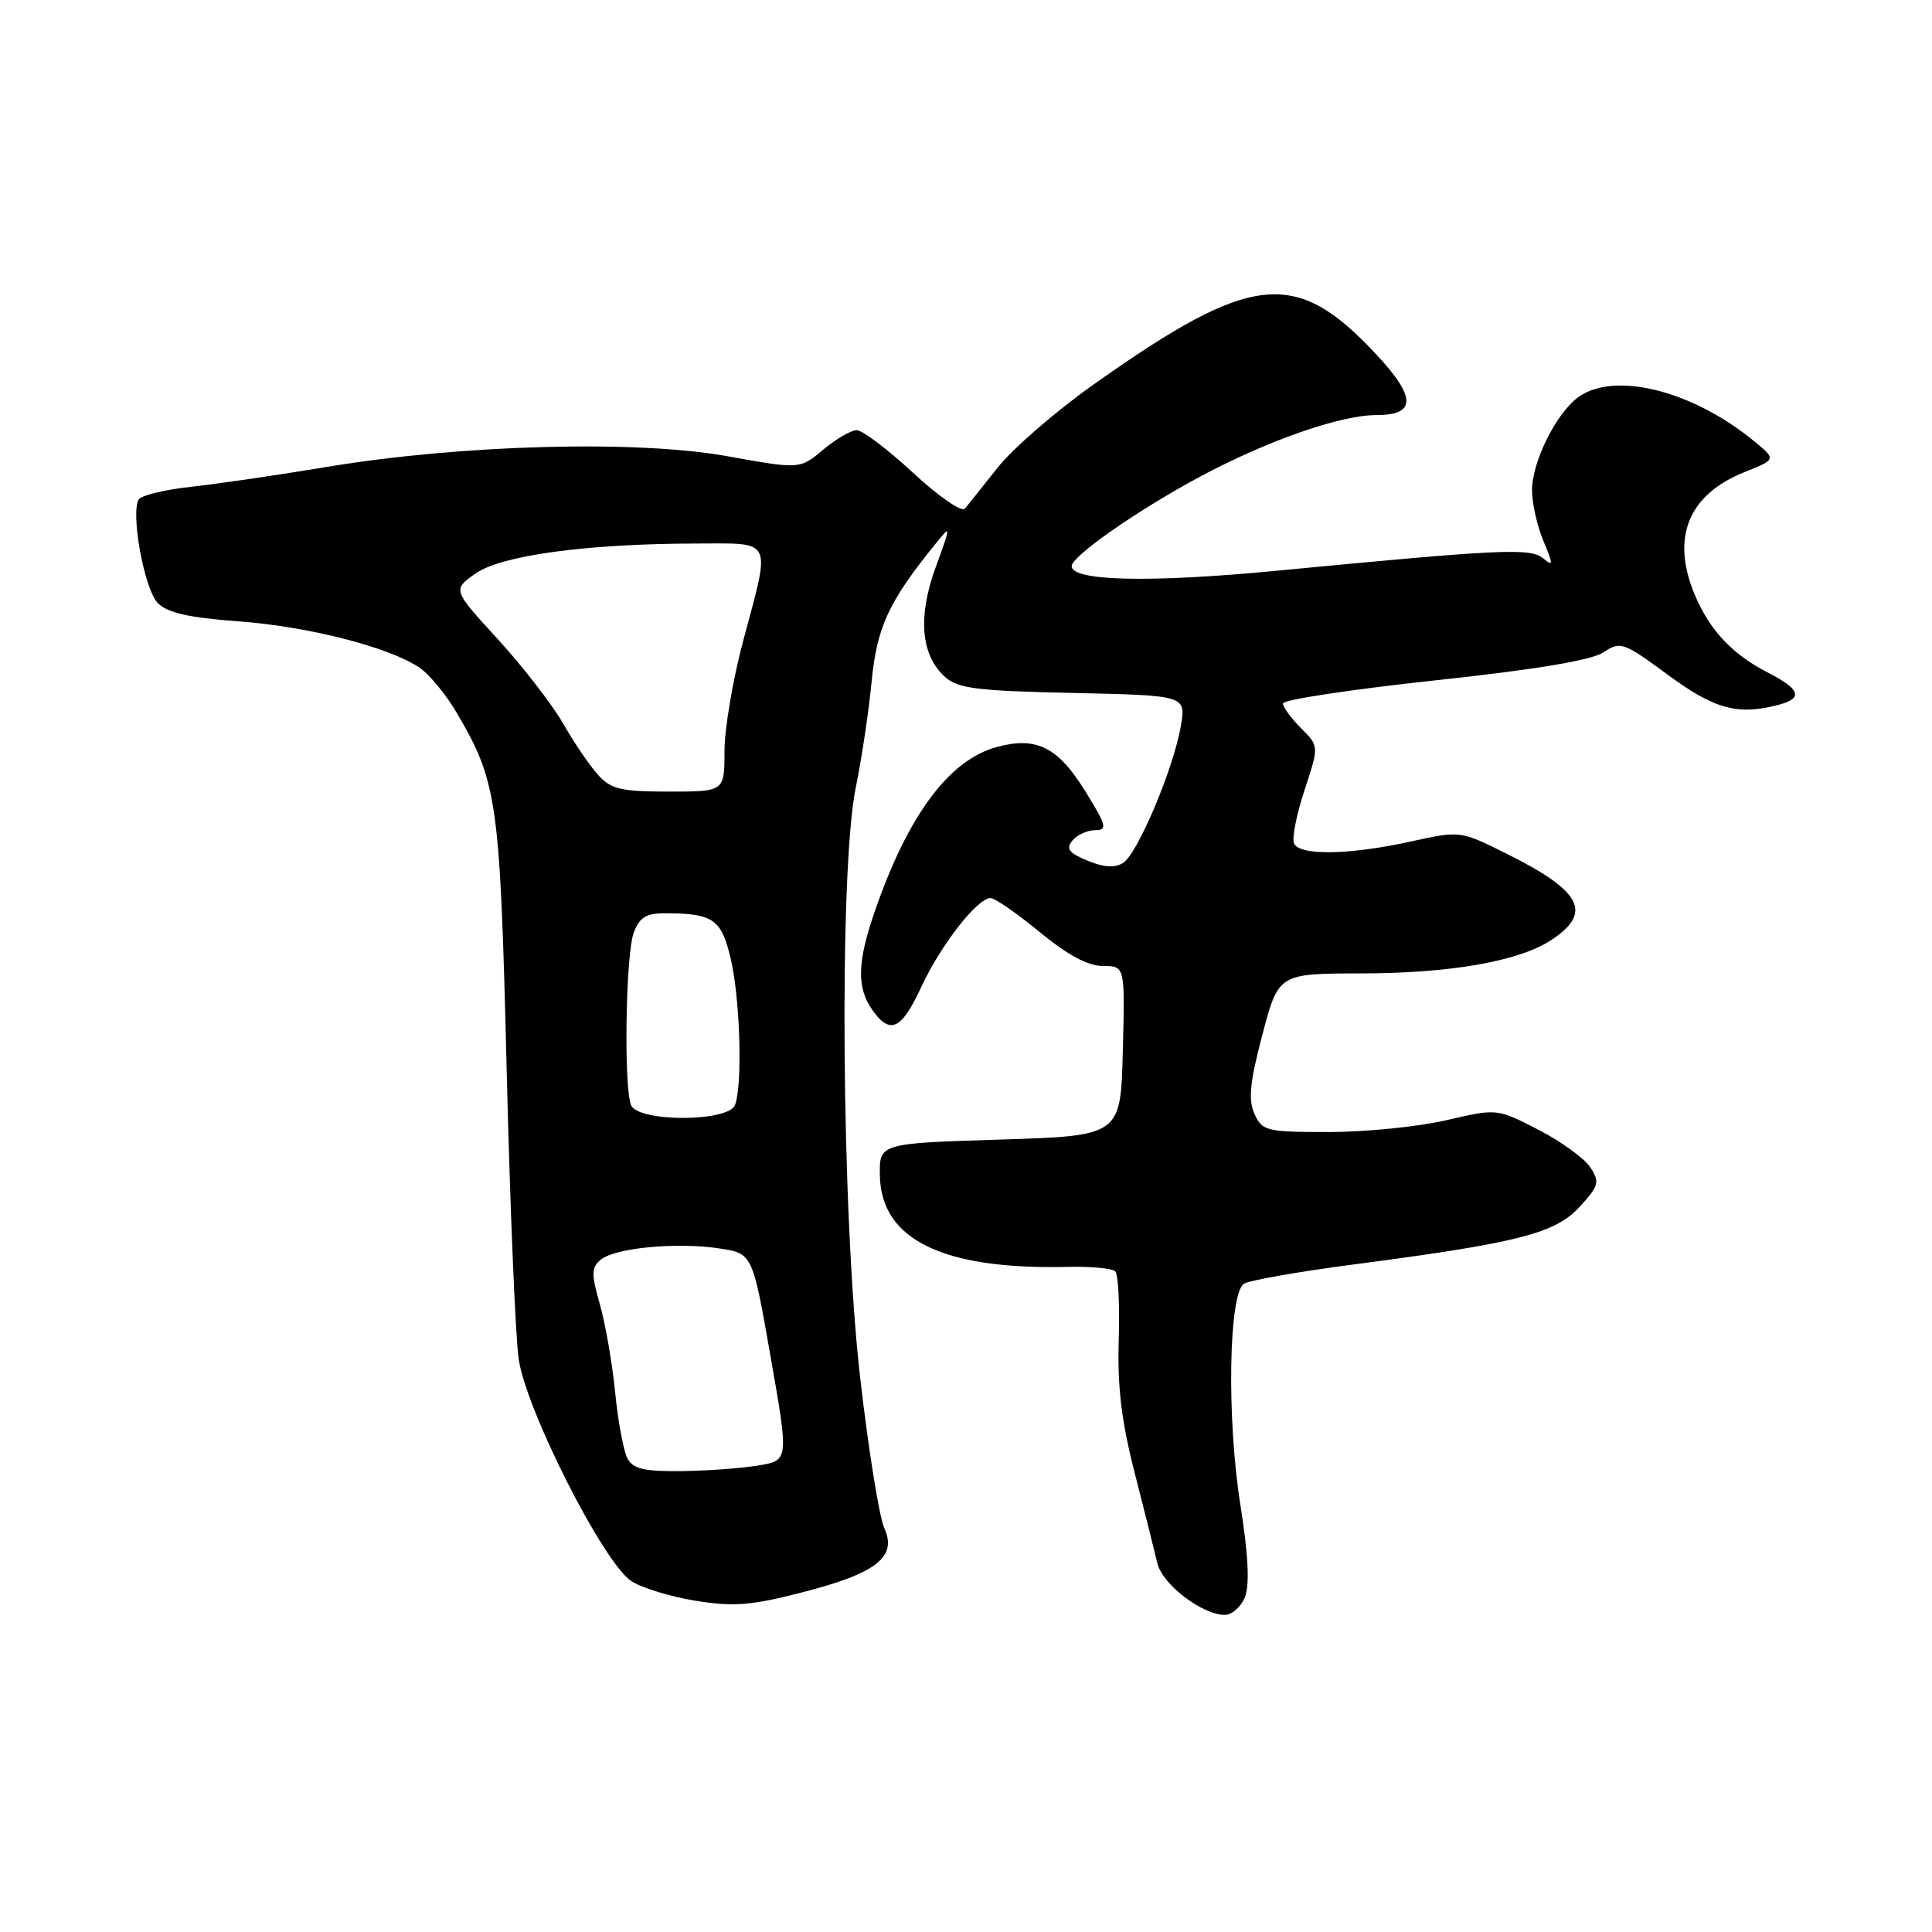 <?xml version="1.0" encoding="UTF-8" standalone="no"?>
<!DOCTYPE svg PUBLIC "-//W3C//DTD SVG 1.1//EN" "http://www.w3.org/Graphics/SVG/1.1/DTD/svg11.dtd" >
<svg xmlns="http://www.w3.org/2000/svg" xmlns:xlink="http://www.w3.org/1999/xlink" version="1.1" viewBox="0 0 256 256">
 <g >
 <path fill="currentColor"
d=" M 164.98 211.56 C 165.60 209.92 165.39 205.90 164.36 199.42 C 162.53 187.92 162.80 171.36 164.84 170.10 C 165.58 169.64 172.10 168.50 179.34 167.55 C 201.13 164.70 206.09 163.44 209.31 159.91 C 211.88 157.10 212.00 156.63 210.71 154.66 C 209.92 153.47 206.83 151.23 203.83 149.69 C 198.37 146.87 198.37 146.87 191.62 148.44 C 187.91 149.30 180.93 150.00 176.10 150.00 C 167.81 150.00 167.26 149.87 166.23 147.61 C 165.38 145.73 165.60 143.44 167.27 137.11 C 169.41 129.00 169.41 129.00 180.45 128.98 C 192.18 128.97 201.26 127.37 205.52 124.58 C 211.07 120.94 209.63 118.11 199.71 113.16 C 193.50 110.06 193.50 110.06 187.00 111.49 C 178.77 113.31 172.09 113.41 171.45 111.72 C 171.18 111.02 171.82 107.84 172.87 104.65 C 174.78 98.87 174.78 98.87 172.39 96.48 C 171.07 95.17 170.00 93.69 170.00 93.21 C 170.00 92.72 179.01 91.36 190.02 90.17 C 203.42 88.73 210.84 87.50 212.44 86.45 C 214.73 84.94 215.09 85.07 221.03 89.44 C 227.22 94.00 230.32 94.83 235.75 93.37 C 238.96 92.51 238.54 91.32 234.25 89.12 C 229.52 86.69 226.52 83.49 224.55 78.77 C 221.39 71.22 223.71 65.53 231.17 62.55 C 235.37 60.87 235.37 60.87 232.43 58.46 C 224.33 51.79 214.04 49.18 209.21 52.57 C 206.26 54.64 203.00 61.15 203.00 64.99 C 203.00 66.68 203.68 69.68 204.50 71.65 C 205.84 74.87 205.84 75.11 204.47 73.98 C 202.79 72.58 199.00 72.76 169.00 75.64 C 152.36 77.24 142.00 77.00 142.00 75.02 C 142.00 73.69 150.78 67.57 159.03 63.15 C 167.91 58.39 177.62 55.00 182.36 55.00 C 187.71 55.00 187.68 52.64 182.27 46.86 C 171.63 35.49 165.86 36.12 144.93 50.93 C 139.93 54.46 134.22 59.41 132.22 61.93 C 130.23 64.44 128.26 66.91 127.85 67.40 C 127.43 67.90 124.35 65.76 120.99 62.65 C 117.63 59.54 114.27 57.00 113.52 57.00 C 112.77 57.00 110.77 58.17 109.07 59.59 C 105.99 62.18 105.99 62.18 96.38 60.45 C 84.37 58.29 61.32 58.90 43.50 61.84 C 36.90 62.94 28.69 64.14 25.25 64.51 C 21.81 64.89 18.72 65.64 18.39 66.17 C 17.27 67.99 19.13 78.13 20.92 79.92 C 22.21 81.21 25.06 81.85 31.59 82.33 C 40.80 83.01 51.36 85.69 55.52 88.42 C 56.83 89.28 59.10 92.02 60.55 94.50 C 65.91 103.64 66.26 106.16 67.13 141.50 C 67.57 159.65 68.29 176.99 68.72 180.03 C 69.67 186.78 79.96 207.09 83.66 209.51 C 85.02 210.40 88.85 211.57 92.17 212.11 C 97.23 212.92 99.54 212.74 106.36 210.98 C 116.18 208.45 118.91 206.30 117.17 202.47 C 116.51 201.03 115.08 192.12 113.99 182.68 C 111.50 161.12 111.15 115.25 113.40 104.32 C 114.17 100.57 115.12 94.25 115.50 90.27 C 116.20 83.05 117.77 79.68 124.01 72.00 C 126.03 69.51 126.03 69.53 123.97 75.20 C 121.59 81.74 122.02 86.80 125.20 89.68 C 126.91 91.23 129.40 91.55 142.18 91.82 C 157.15 92.15 157.15 92.15 156.47 96.18 C 155.53 101.77 150.74 113.13 148.82 114.34 C 147.73 115.03 146.26 114.94 144.10 114.04 C 141.61 113.01 141.20 112.46 142.11 111.37 C 142.73 110.62 144.09 110.00 145.11 110.00 C 146.77 110.00 146.63 109.43 143.86 104.93 C 140.21 99.00 137.36 97.56 132.12 98.97 C 125.75 100.68 120.28 108.05 115.88 120.86 C 113.59 127.50 113.51 130.85 115.56 133.78 C 117.94 137.17 119.43 136.48 122.08 130.77 C 124.64 125.24 129.50 119.00 131.25 119.00 C 131.83 119.00 134.76 121.03 137.76 123.50 C 141.48 126.56 144.17 128.00 146.15 128.00 C 149.07 128.00 149.07 128.00 148.78 139.25 C 148.50 150.50 148.50 150.50 132.50 151.00 C 116.50 151.50 116.50 151.50 116.59 155.82 C 116.77 164.27 124.95 168.25 141.40 167.87 C 144.52 167.79 147.39 168.06 147.78 168.46 C 148.18 168.86 148.38 172.94 148.24 177.54 C 148.05 183.74 148.59 188.30 150.36 195.20 C 151.67 200.31 153.02 205.69 153.36 207.15 C 154.02 209.93 159.26 213.95 162.27 213.98 C 163.25 213.99 164.47 212.90 164.98 211.56 Z  M 83.14 193.25 C 82.63 192.29 81.89 188.35 81.51 184.50 C 81.13 180.65 80.22 175.39 79.48 172.81 C 78.33 168.79 78.35 167.95 79.61 166.91 C 81.49 165.35 89.66 164.57 95.30 165.42 C 99.71 166.08 99.71 166.08 102.11 179.79 C 104.52 193.50 104.52 193.50 100.51 194.18 C 98.30 194.55 93.70 194.89 90.29 194.93 C 85.34 194.98 83.88 194.64 83.14 193.25 Z  M 83.61 146.42 C 82.63 143.87 82.91 126.37 83.98 123.57 C 84.75 121.53 85.62 121.00 88.23 121.01 C 94.54 121.04 95.61 121.80 96.85 127.15 C 98.08 132.49 98.40 143.80 97.39 146.42 C 96.52 148.70 84.48 148.70 83.61 146.42 Z  M 79.26 102.69 C 78.16 101.49 76.07 98.41 74.61 95.86 C 73.14 93.31 69.25 88.29 65.96 84.69 C 59.97 78.16 59.97 78.16 62.97 76.02 C 66.38 73.59 77.69 72.05 92.25 72.02 C 102.54 72.00 102.15 71.19 98.50 84.82 C 97.12 89.95 96.00 96.56 96.00 99.52 C 96.00 104.89 96.00 104.89 88.62 104.89 C 82.30 104.89 80.96 104.58 79.26 102.69 Z "/>
</g>
</svg>